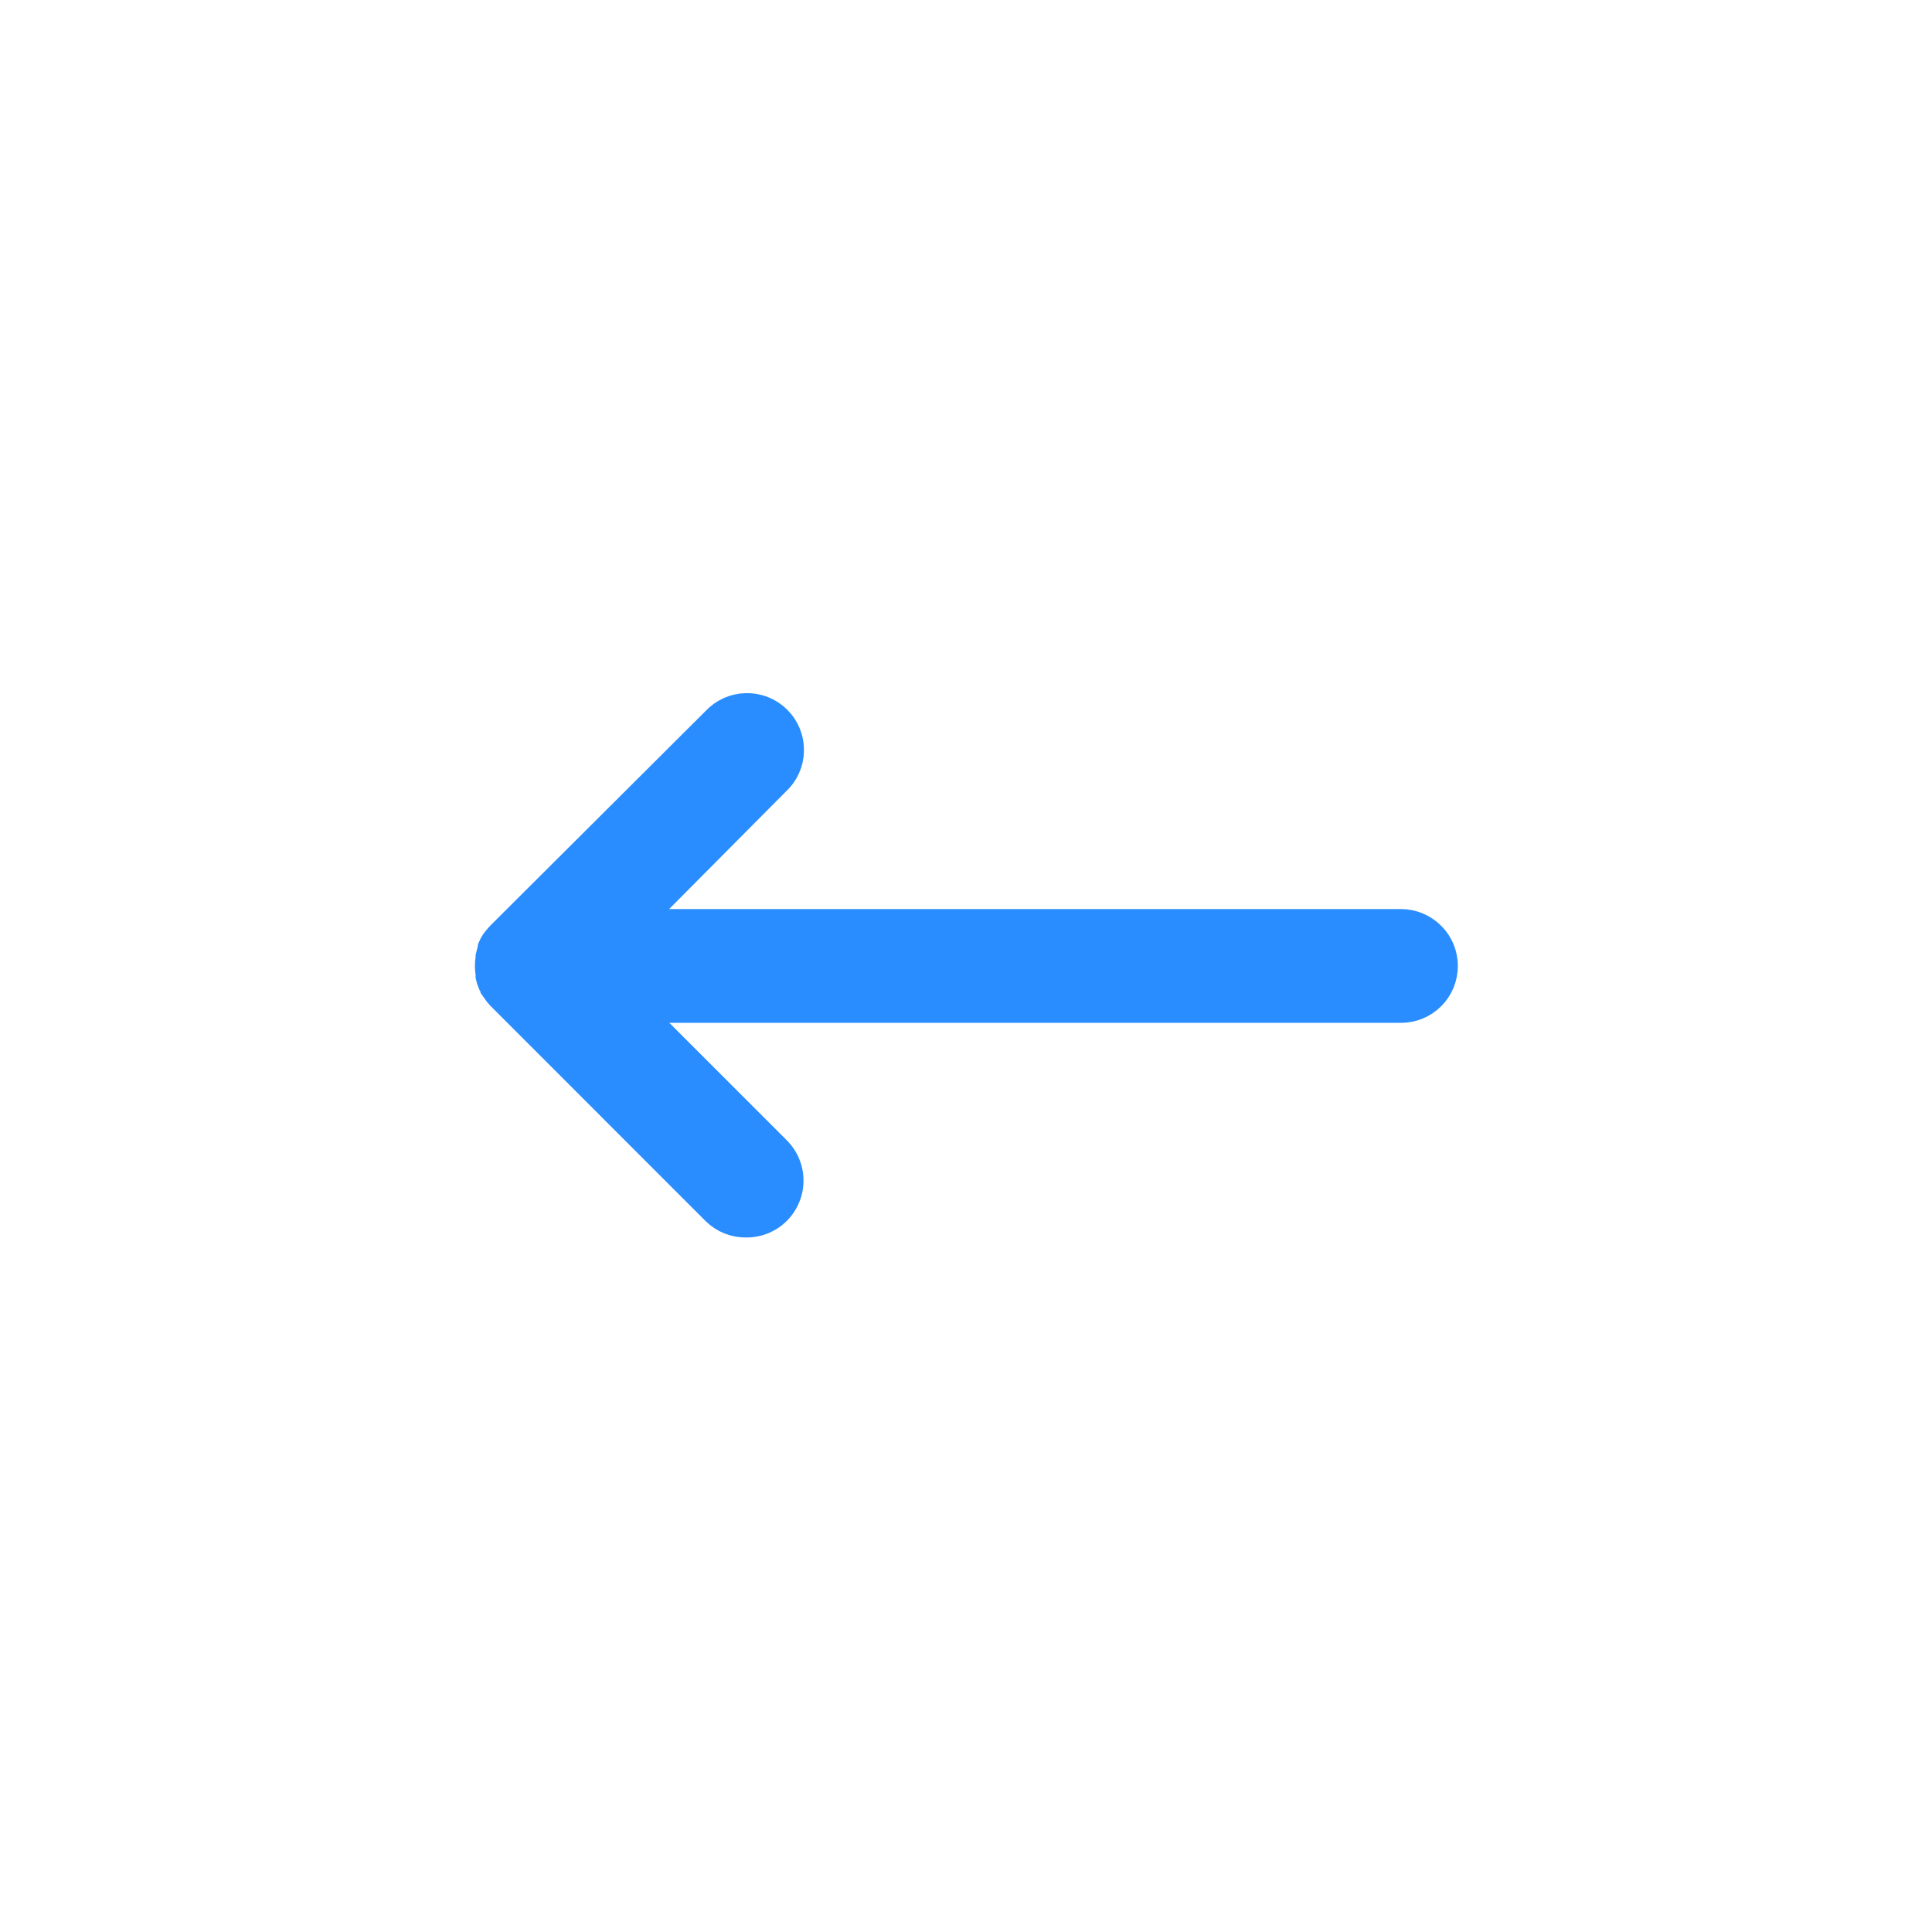 <svg width="20" height="20" viewBox="0 0 20 20" fill="none" xmlns="http://www.w3.org/2000/svg">
<path d="M14.896 10C14.896 10.104 14.855 10.204 14.781 10.278C14.707 10.352 14.607 10.393 14.503 10.393H6.457L8.008 11.944C8.12 12.057 8.154 12.226 8.092 12.373C8.031 12.52 7.888 12.615 7.729 12.615C7.621 12.618 7.518 12.577 7.441 12.501L5.22 10.279C5.202 10.26 5.185 10.24 5.17 10.218C5.17 10.206 5.159 10.194 5.151 10.183C5.144 10.173 5.139 10.162 5.135 10.151C5.128 10.136 5.123 10.119 5.119 10.102V10.078V10.079C5.109 10.027 5.109 9.973 5.119 9.921V9.907C5.123 9.887 5.129 9.867 5.137 9.848C5.136 9.842 5.136 9.835 5.137 9.829C5.144 9.812 5.153 9.796 5.163 9.781L5.18 9.76C5.19 9.748 5.2 9.734 5.212 9.722L7.441 7.5C7.514 7.42 7.615 7.373 7.723 7.371C7.831 7.368 7.935 7.409 8.011 7.485C8.088 7.561 8.13 7.665 8.127 7.773C8.125 7.881 8.078 7.983 7.998 8.055L6.457 9.606H14.503C14.607 9.606 14.707 9.648 14.781 9.722C14.855 9.795 14.896 9.895 14.896 10L14.896 10Z" fill="#298DFF" stroke="#298DFF" stroke-width="0.391"/>
</svg>
